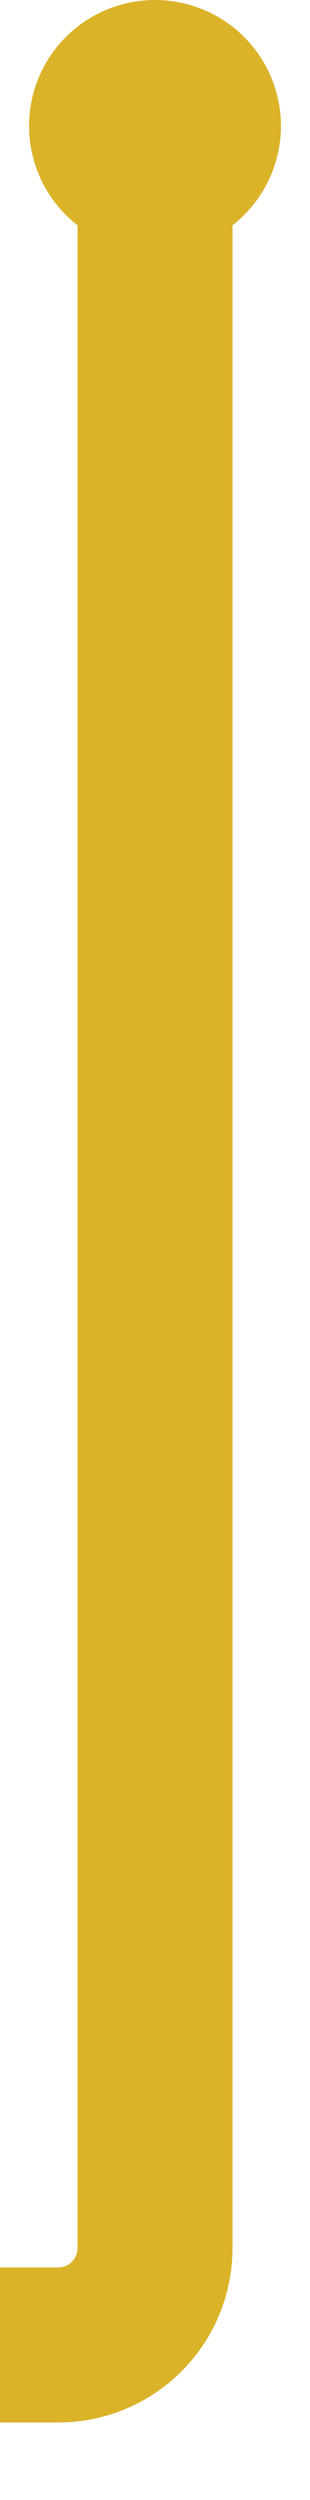 ﻿<?xml version="1.0" encoding="utf-8"?>
<svg version="1.1" xmlns:xlink="http://www.w3.org/1999/xlink" width="16px" height="129px" preserveAspectRatio="xMidYMin meet" viewBox="6306 2086  14 129" xmlns="http://www.w3.org/2000/svg">
  <path d="M 6313 2094  L 6313 2202  A 5 5 0 0 1 6308 2207 L 5941 2207  " stroke-width="8" stroke="#dbb329" fill="none" />
  <path d="M 6313 2086  A 6.5 6.5 0 0 0 6306.5 2092.5 A 6.5 6.5 0 0 0 6313 2099 A 6.5 6.5 0 0 0 6319.5 2092.5 A 6.5 6.5 0 0 0 6313 2086 Z M 5945 2191.6  L 5929 2207  L 5945 2222.4  L 5945 2191.6  Z " fill-rule="nonzero" fill="#dbb329" stroke="none" />
</svg>